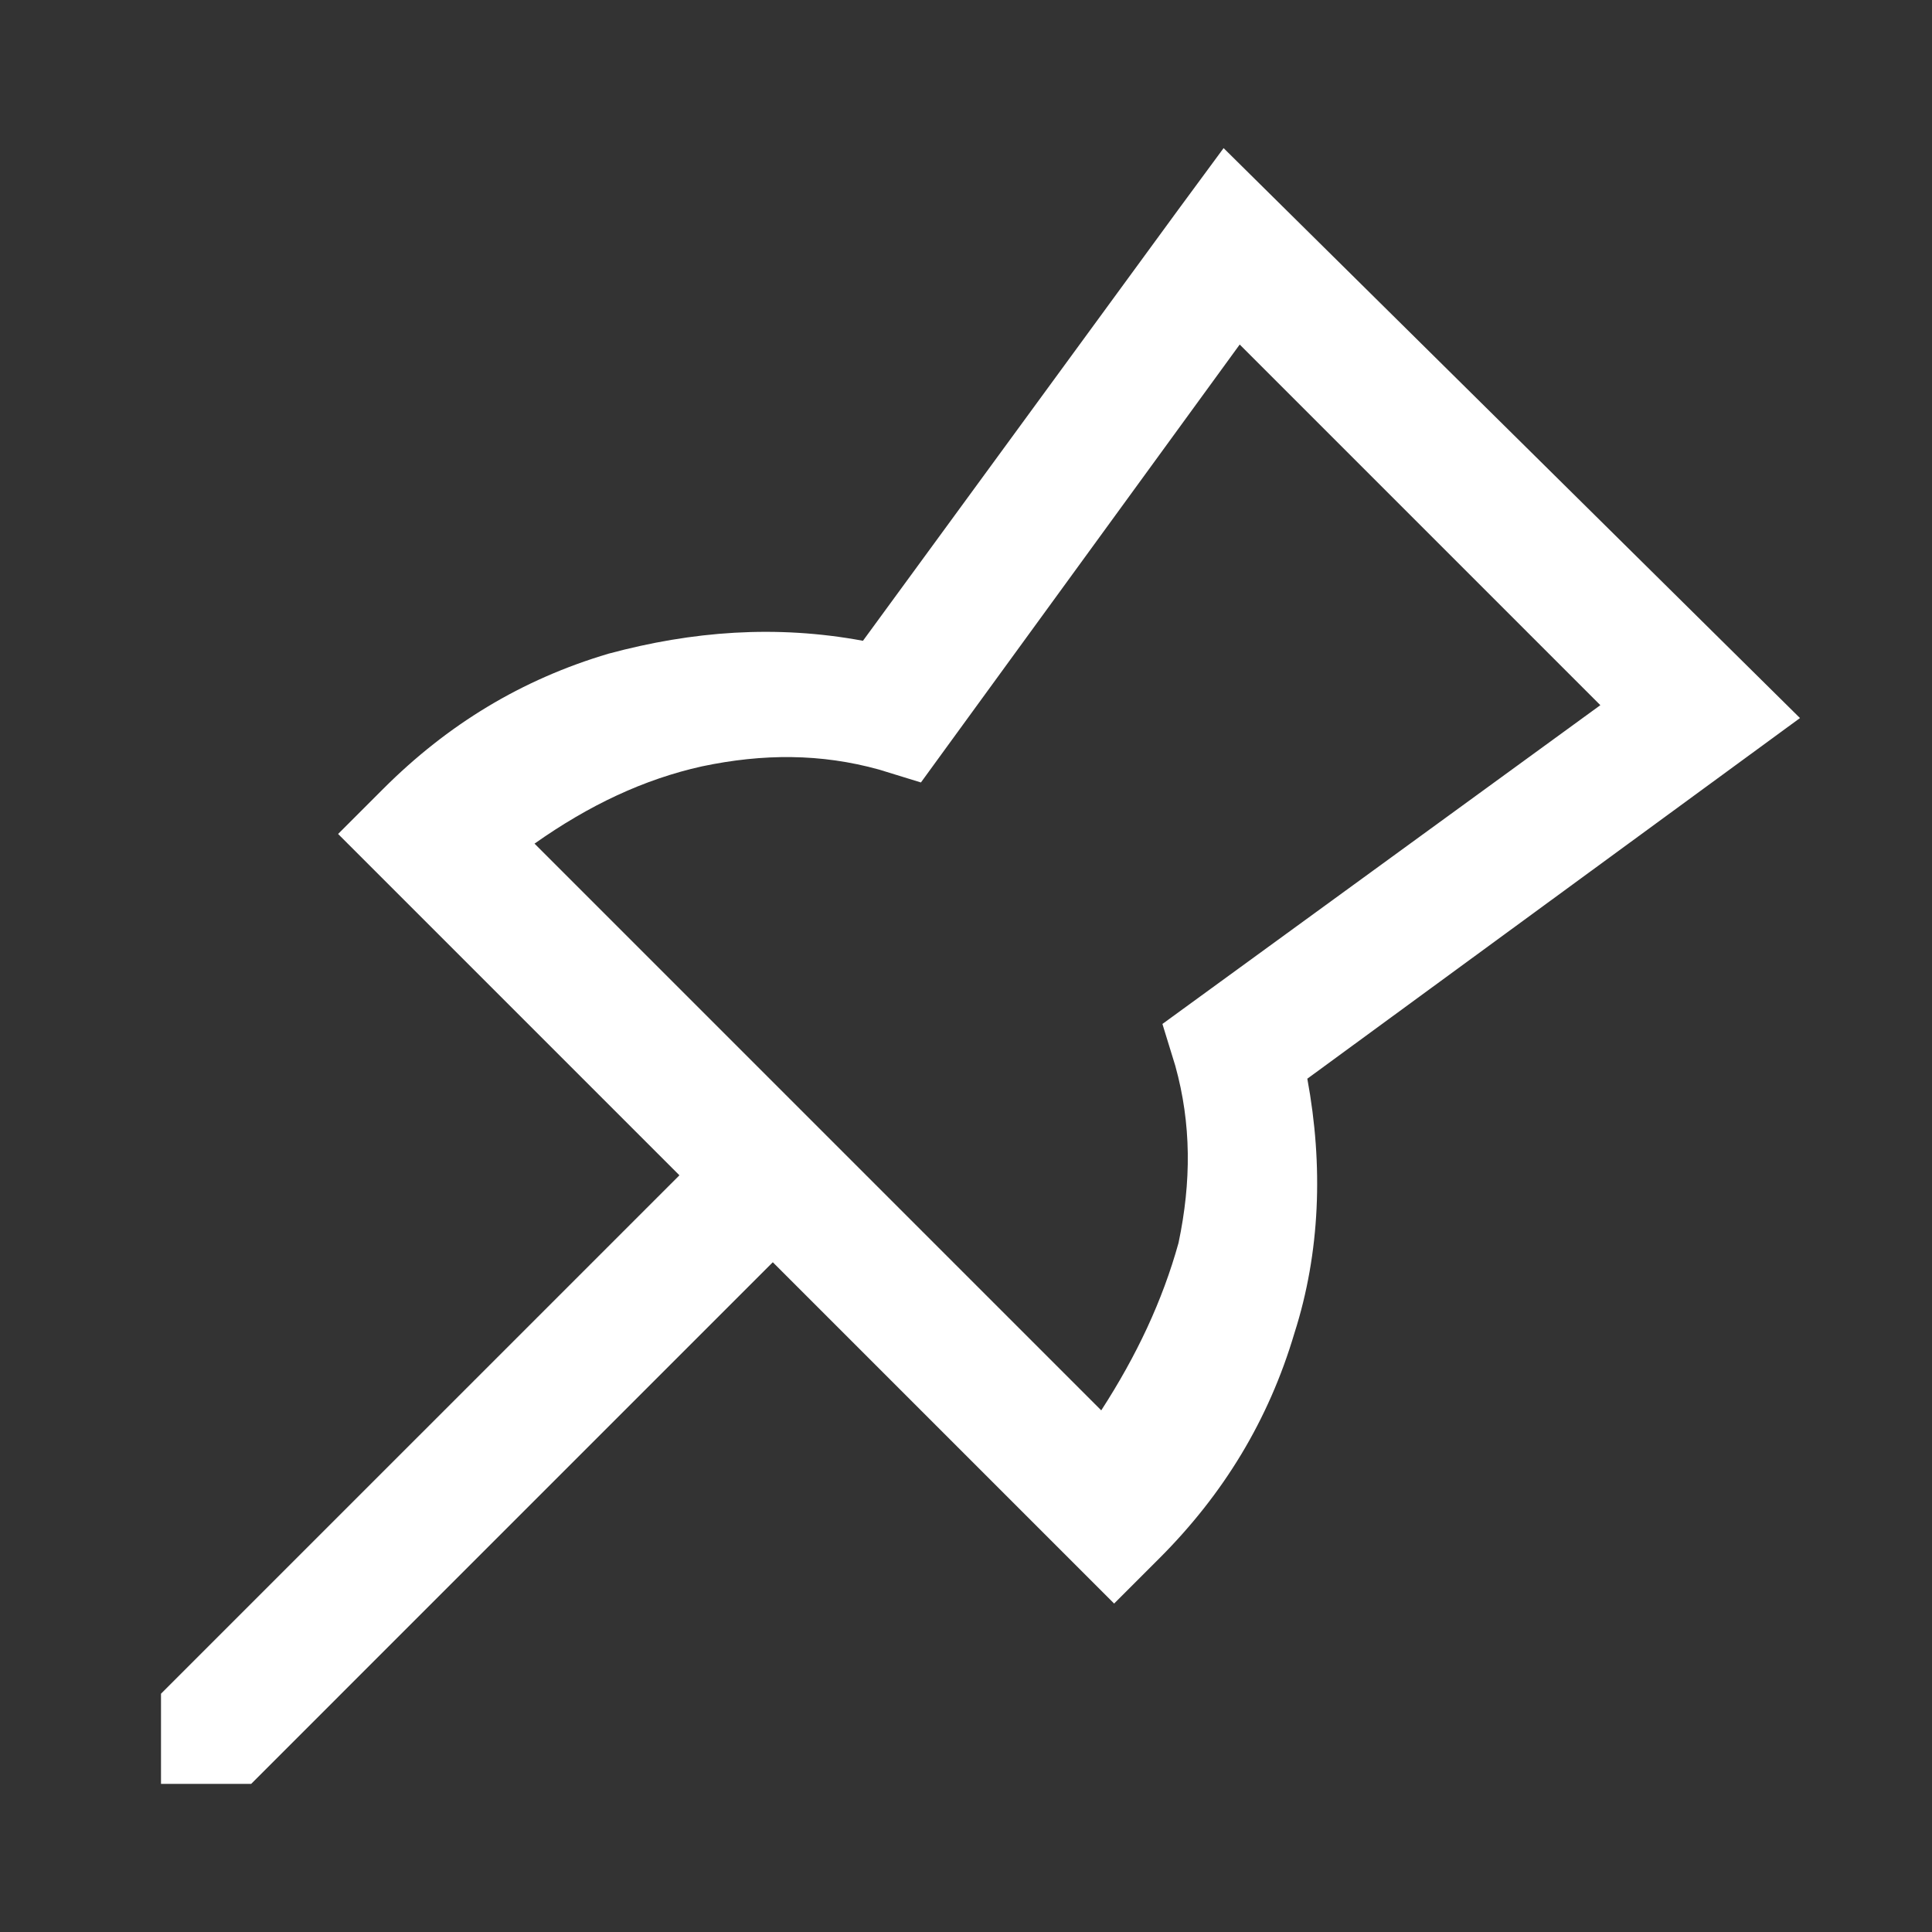 <?xml version="1.0" encoding="utf-8"?>
<!-- Generator: Adobe Illustrator 24.1.1, SVG Export Plug-In . SVG Version: 6.00 Build 0)  -->
<svg version="1.1" id="Capa_1" xmlns="http://www.w3.org/2000/svg" xmlns:xlink="http://www.w3.org/1999/xlink" x="0px" y="0px"
	 viewBox="0 0 60 60" style="enable-background:new 0 0 60 60;" xml:space="preserve">
<rect x="0" y="0" width="60" height="60" fill="#333333" stroke="none"/>
<style type="text/css">
	.st0{fill:#FFFFFF;}
</style>
<path class="st0" d="M38,4.6l-1.4,1.9l-9.8,13.4c-2.7-0.5-5.3-0.3-7.9,0.4c-2.7,0.8-5,2.2-7,4.2l-1.4,1.4l10.6,10.6L5,52.6v2.8h2.8
	L24,39.2l10.6,10.6l1.4-1.4c2-2,3.4-4.3,4.2-7c0.8-2.5,0.9-5.2,0.4-7.9l15.3-11.2L38,4.6z M38.5,10.7l11.2,11.2l-13.6,9.9l0.4,1.3
	c0.5,1.8,0.5,3.6,0.1,5.5c-0.5,1.8-1.3,3.5-2.4,5.2L16.6,26.2c1.7-1.2,3.4-2,5.2-2.4c1.9-0.4,3.7-0.4,5.5,0.1l1.3,0.4l0.8-1.1
	L38.5,10.7z"/>
</svg>
